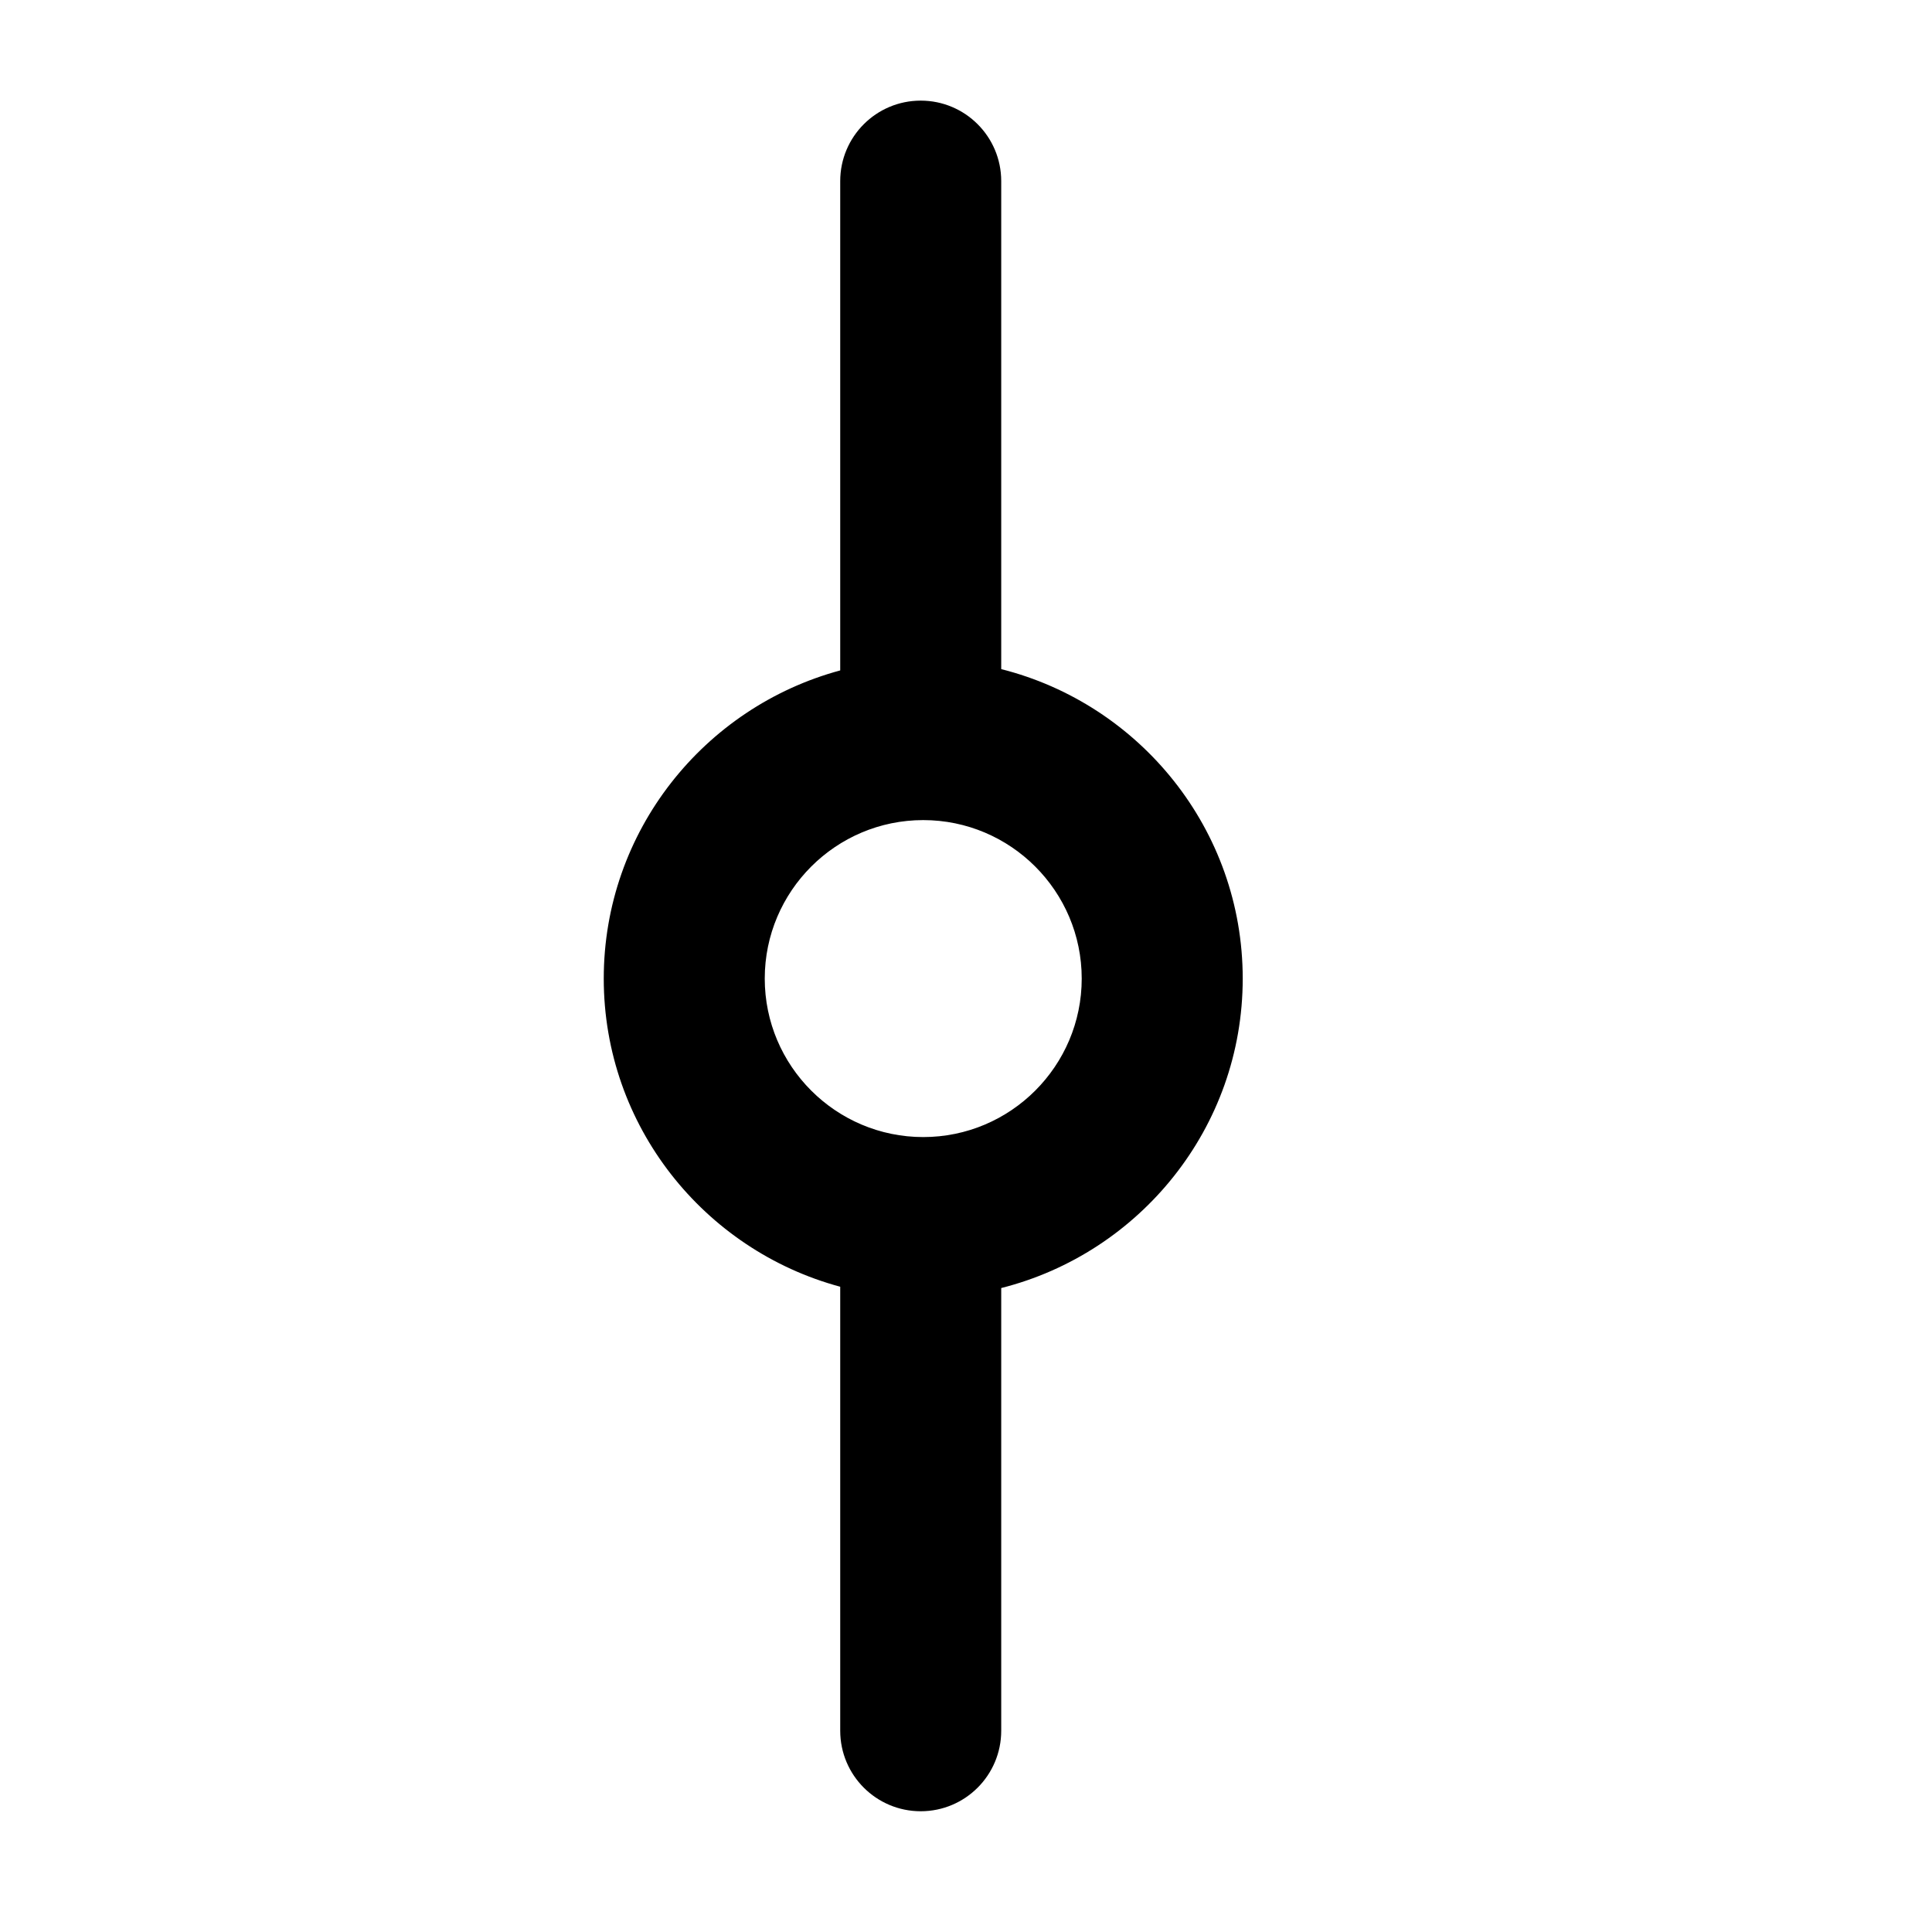 <?xml version="1.0" encoding="utf-8"?>
<!-- Generator: Adobe Illustrator 17.0.0, SVG Export Plug-In . SVG Version: 6.00 Build 0)  -->
<!DOCTYPE svg PUBLIC "-//W3C//DTD SVG 1.1//EN" "http://www.w3.org/Graphics/SVG/1.1/DTD/svg11.dtd">
<svg version="1.1" id="Layer_1" xmlns="http://www.w3.org/2000/svg" xmlns:xlink="http://www.w3.org/1999/xlink" x="0px" y="0px"
	 width="96px" height="96px" viewBox="0 0 96 96" enable-background="new 0 0 96 96" xml:space="preserve">
<path d="M61.75,48.625c0-7.415-5.117-13.64-12-15.377V9c0-2.209-1.791-4-4-4s-4,1.791-4,4v24.313C34.993,35.136,30,41.3,30,48.625
	c0,7.325,4.993,13.49,11.75,15.312V86c0,2.209,1.791,4,4,4s4-1.791,4-4V64.002C56.633,62.265,61.75,56.04,61.75,48.625z
	 M45.875,56.5C41.533,56.5,38,52.968,38,48.625c0-4.342,3.533-7.875,7.875-7.875c4.343,0,7.875,3.533,7.875,7.875
	C53.75,52.968,50.218,56.5,45.875,56.5z"/>
</svg>
